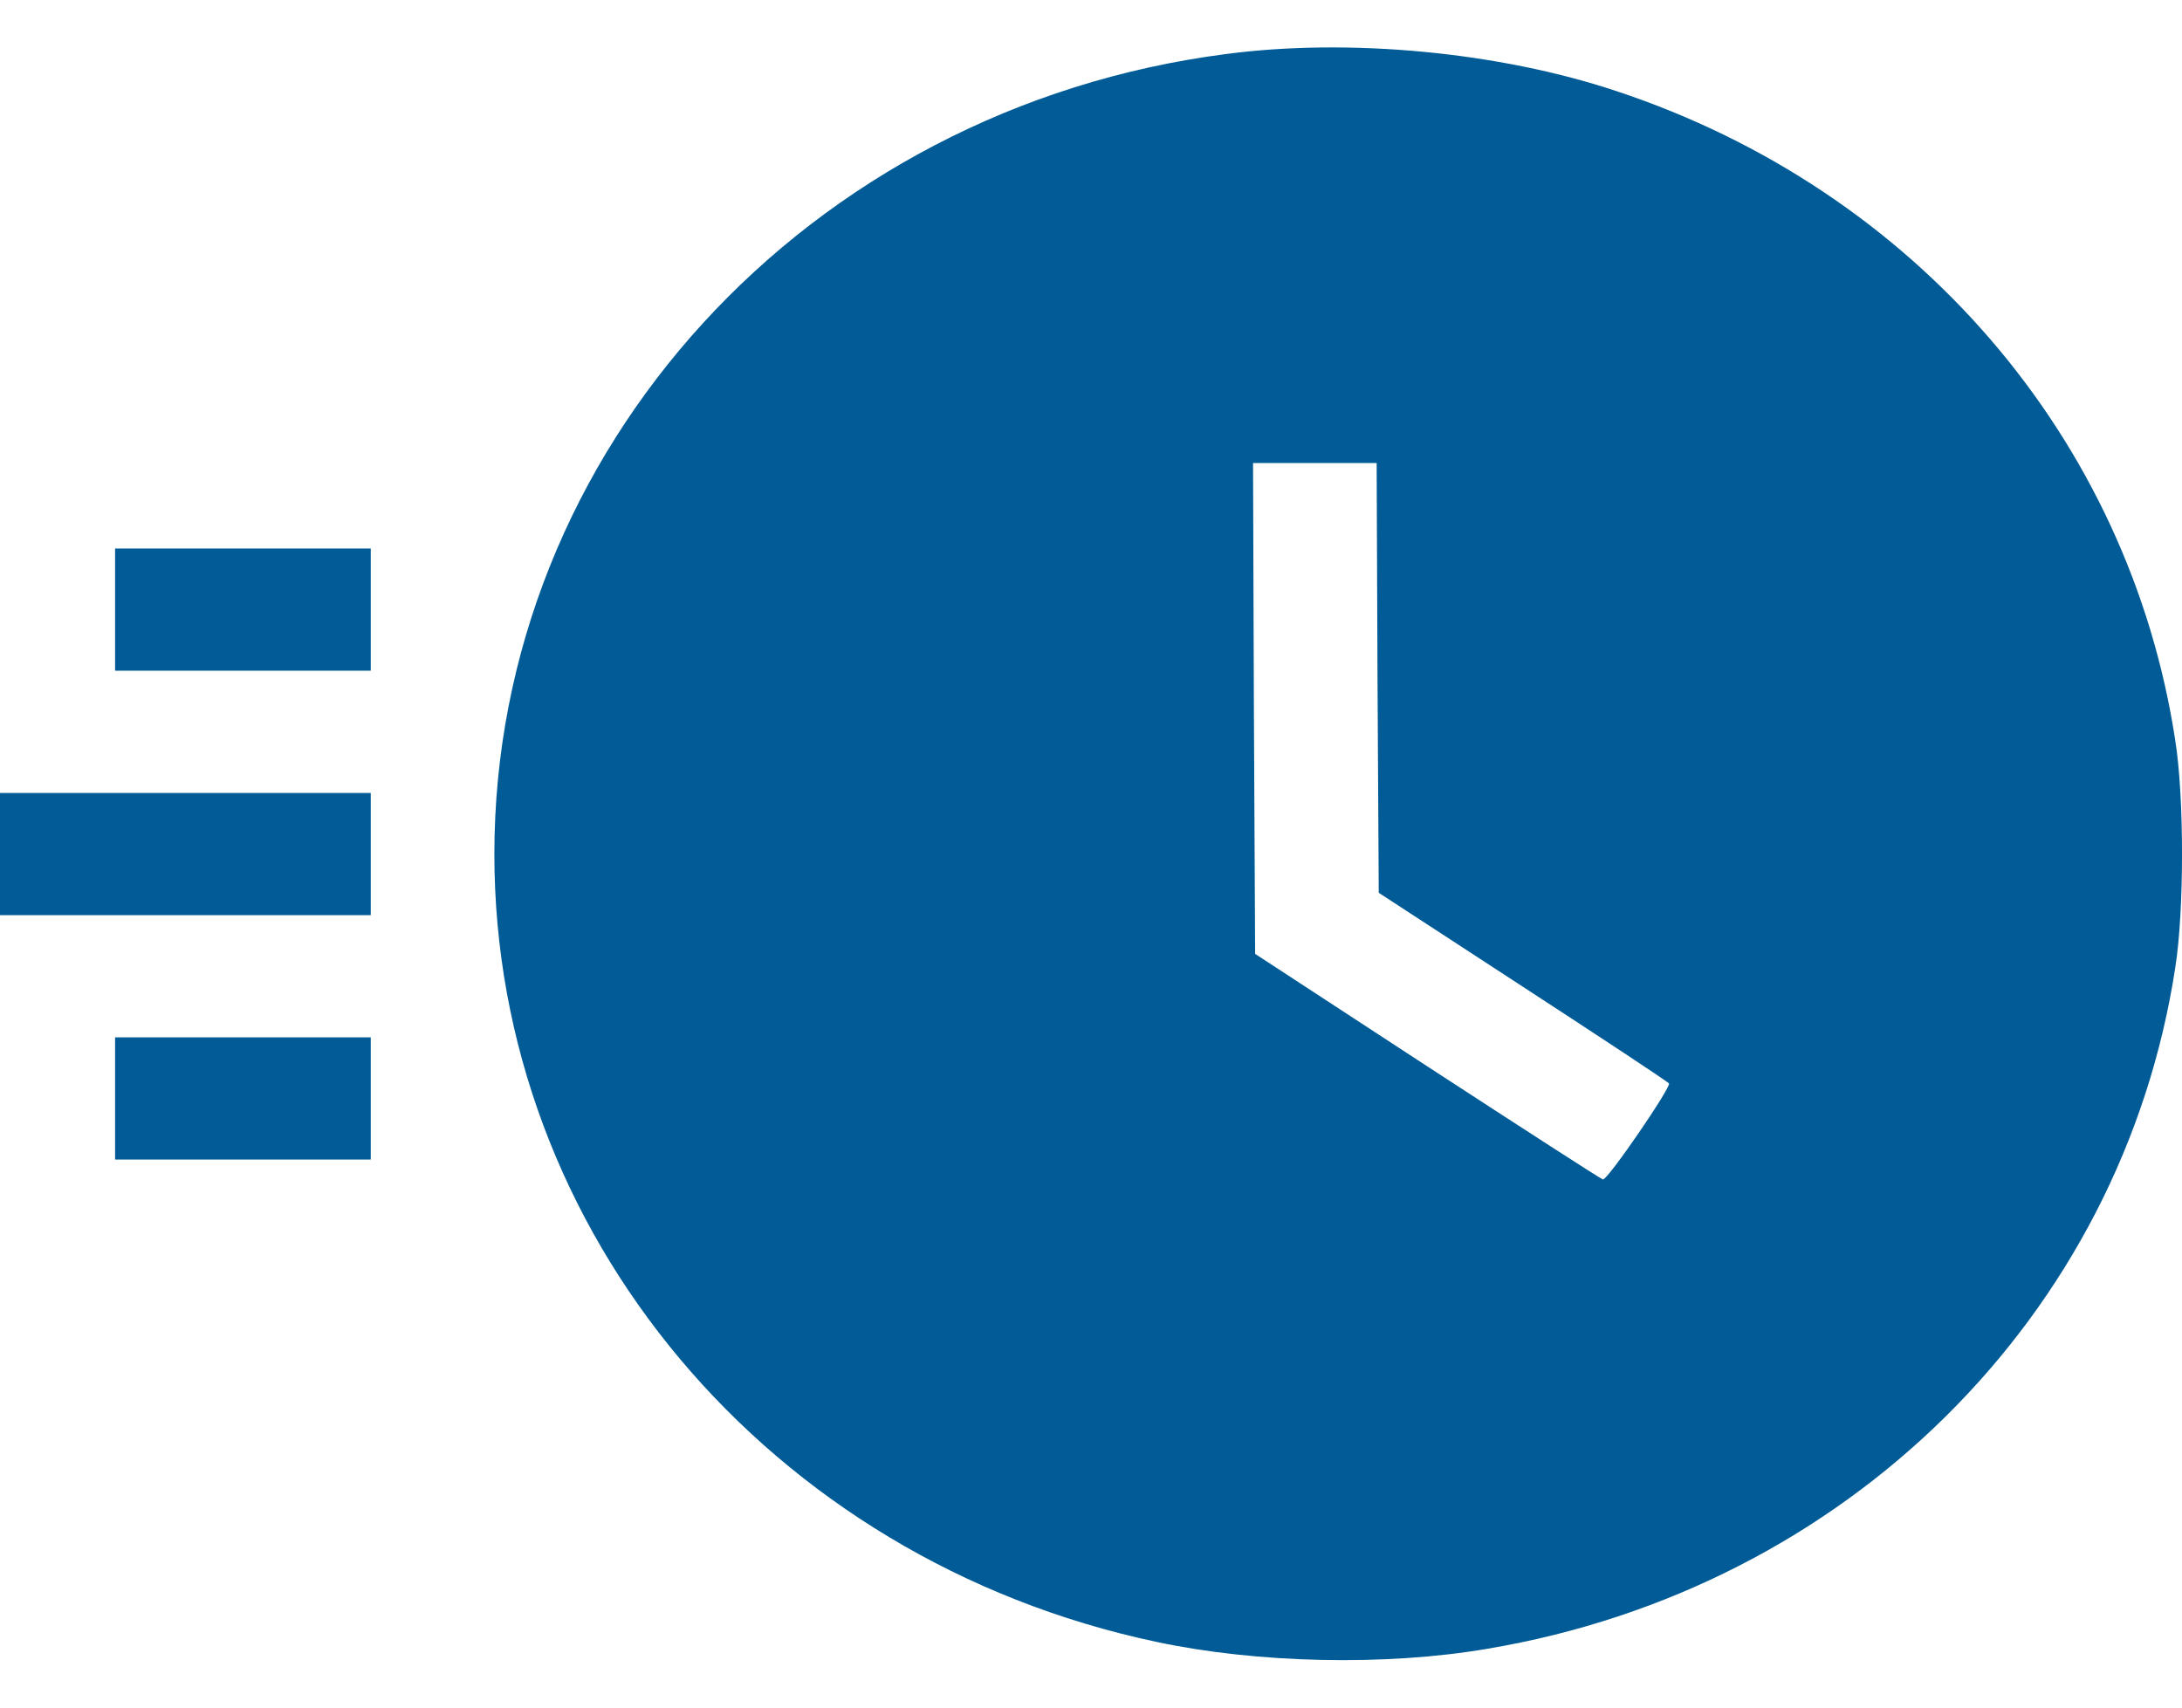 <svg width="23" height="18" viewBox="0 0 23 18" fill="none" xmlns="http://www.w3.org/2000/svg">
<path d="M12.92 0.57C8.509 1.141 5.211 4.748 5.211 9.003C5.211 12.991 8.104 16.439 12.183 17.306C13.248 17.534 14.605 17.564 15.678 17.38C19.466 16.744 22.368 13.867 22.929 10.2C23.024 9.599 23.024 8.406 22.929 7.805C22.444 4.623 20.189 2.004 17.04 0.961C15.804 0.548 14.219 0.398 12.92 0.57ZM14.52 7.143L14.533 9.411L16.047 10.398C16.878 10.939 17.574 11.399 17.592 11.42C17.624 11.45 16.945 12.442 16.896 12.433C16.883 12.433 16.051 11.896 15.05 11.244L13.23 10.055L13.217 7.465L13.208 4.881H14.511L14.52 7.143Z" fill="#005B96"/>
<path d="M1.213 7.07H3.908V5.782H1.213V7.07Z" fill="#005B96"/>
<path d="M0 9.647H3.908V8.359H0V9.647Z" fill="#005B96"/>
<path d="M1.213 12.223H3.908V10.935H1.213V12.223Z" fill="#005B96"/>
</svg>
